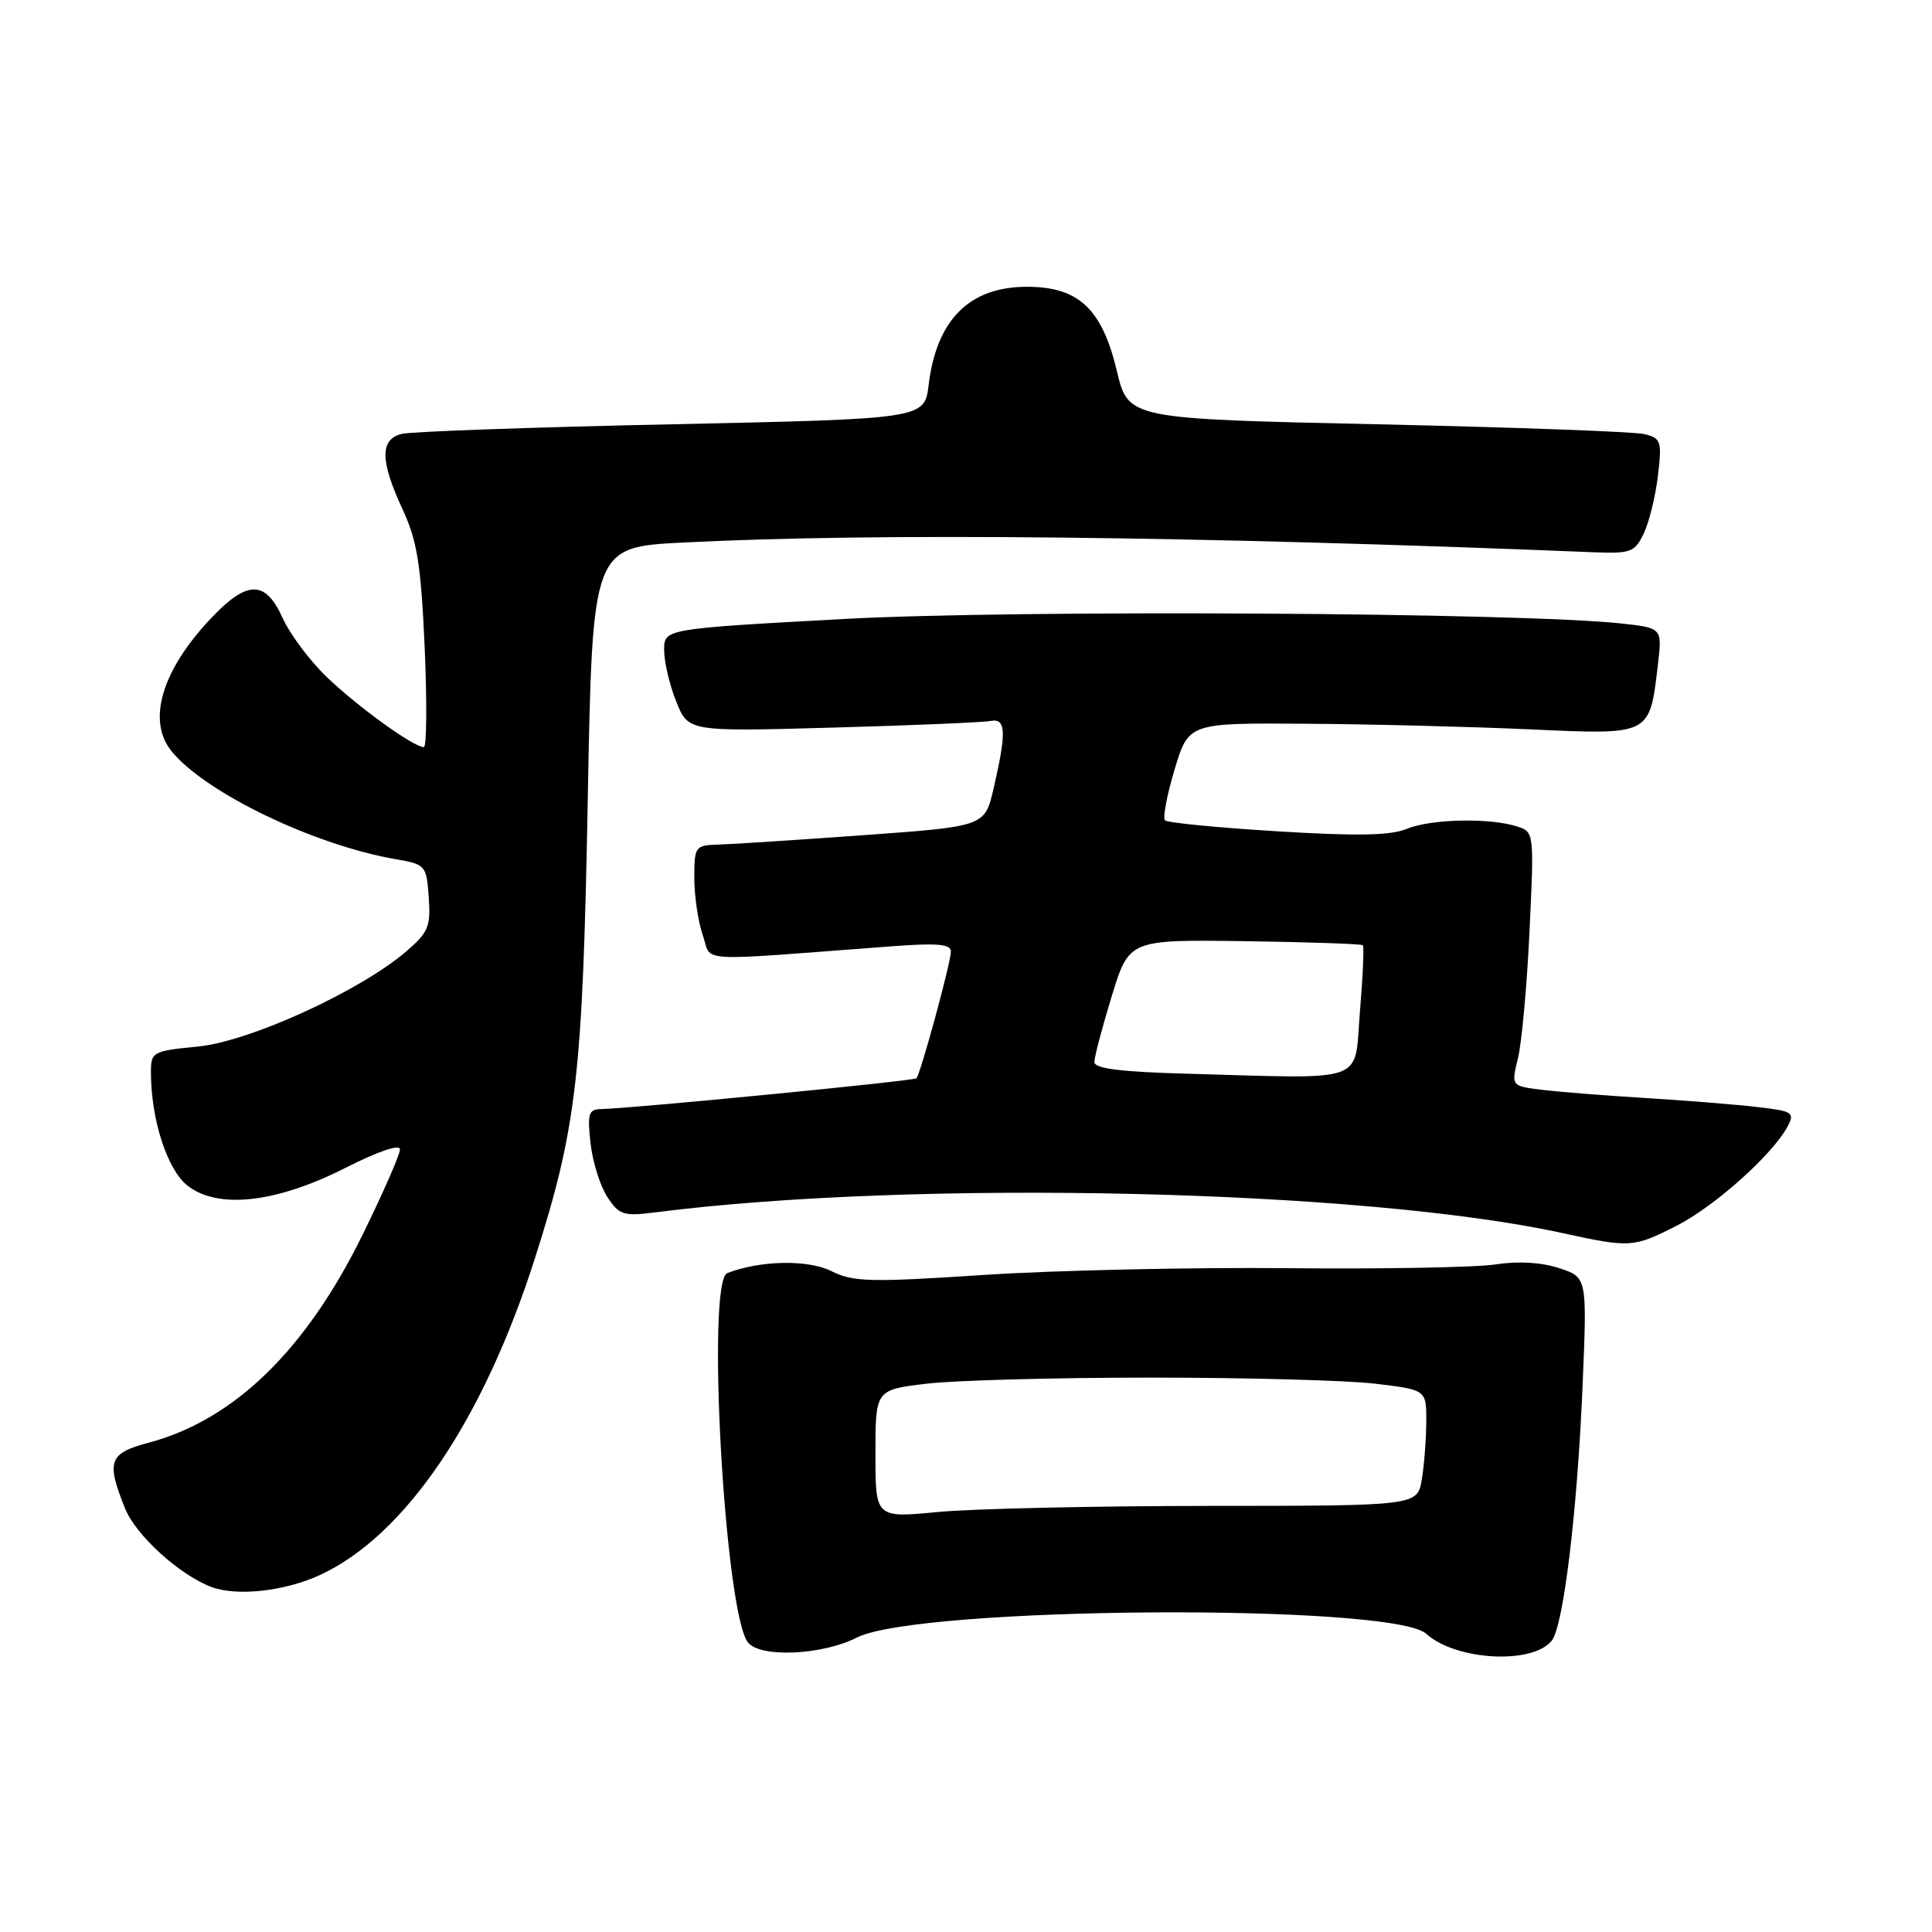 <?xml version="1.0" encoding="UTF-8" standalone="no"?>
<!DOCTYPE svg PUBLIC "-//W3C//DTD SVG 1.1//EN" "http://www.w3.org/Graphics/SVG/1.1/DTD/svg11.dtd" >
<svg xmlns="http://www.w3.org/2000/svg" xmlns:xlink="http://www.w3.org/1999/xlink" version="1.1" viewBox="0 0 256 256">
 <g >
 <path fill="currentColor"
d=" M 205.62 217.39 C 207.18 215.41 209.02 200.12 209.71 183.38 C 210.30 169.25 210.30 169.25 206.59 168.03 C 204.25 167.26 201.16 167.08 198.19 167.54 C 195.61 167.94 183.15 168.17 170.50 168.04 C 157.85 167.92 139.83 168.32 130.46 168.93 C 115.25 169.93 113.06 169.88 110.14 168.42 C 107.05 166.88 100.76 167.00 96.37 168.69 C 93.55 169.77 96.04 213.93 99.13 217.66 C 100.82 219.69 108.97 219.31 113.53 216.99 C 121.68 212.83 184.49 212.42 188.99 216.49 C 192.91 220.04 203.10 220.59 205.62 217.39 Z  M 42.50 208.65 C 53.72 203.40 64.02 188.21 70.87 166.76 C 76.42 149.39 77.21 142.57 77.88 106.00 C 78.50 72.50 78.50 72.50 90.50 71.89 C 116.09 70.58 158.02 71.02 211.00 73.17 C 216.07 73.38 216.60 73.19 217.79 70.72 C 218.51 69.25 219.35 65.81 219.68 63.07 C 220.23 58.45 220.10 58.06 217.88 57.52 C 216.57 57.20 200.65 56.62 182.50 56.22 C 149.50 55.50 149.50 55.50 147.99 49.15 C 146.02 40.91 142.92 38.00 136.08 38.00 C 128.46 38.00 124.10 42.35 123.05 51.00 C 122.50 55.50 122.50 55.50 89.00 56.22 C 70.57 56.61 54.49 57.18 53.25 57.49 C 50.32 58.20 50.35 61.06 53.35 67.50 C 55.27 71.64 55.78 74.78 56.27 85.75 C 56.59 93.04 56.54 99.00 56.16 99.00 C 54.82 99.00 47.45 93.69 43.35 89.76 C 41.07 87.58 38.42 84.04 37.45 81.89 C 35.18 76.86 32.78 76.85 28.03 81.85 C 21.42 88.80 19.42 95.53 22.77 99.59 C 27.32 105.11 41.71 112.01 52.50 113.86 C 56.38 114.53 56.51 114.67 56.81 118.90 C 57.09 122.77 56.76 123.56 53.81 126.08 C 47.67 131.34 33.11 137.99 26.25 138.67 C 20.21 139.26 20.00 139.38 20.00 142.09 C 20.00 148.31 22.15 154.97 24.83 157.09 C 28.86 160.27 36.62 159.40 45.79 154.74 C 50.11 152.55 53.00 151.57 53.00 152.30 C 53.00 152.97 50.78 158.04 48.06 163.58 C 40.56 178.86 31.04 188.13 19.75 191.15 C 14.42 192.57 14.05 193.58 16.56 199.85 C 17.98 203.41 23.76 208.67 28.00 210.28 C 31.41 211.56 37.79 210.85 42.50 208.65 Z  M 222.12 162.44 C 227.18 159.87 234.85 153.02 236.86 149.27 C 237.85 147.41 237.55 147.22 232.71 146.67 C 229.85 146.34 223.22 145.81 218.00 145.49 C 212.78 145.17 206.64 144.69 204.37 144.41 C 200.23 143.91 200.23 143.91 201.14 140.21 C 201.64 138.17 202.33 130.59 202.67 123.36 C 203.29 110.28 203.28 110.22 200.99 109.50 C 197.33 108.34 189.59 108.51 186.41 109.83 C 184.25 110.72 179.81 110.80 169.22 110.15 C 161.37 109.67 154.68 109.02 154.37 108.70 C 154.05 108.38 154.62 105.35 155.64 101.96 C 157.50 95.79 157.50 95.79 173.00 95.90 C 181.53 95.95 194.86 96.29 202.64 96.64 C 218.83 97.37 218.56 97.51 219.68 88.08 C 220.25 83.21 220.25 83.21 214.88 82.62 C 201.58 81.16 134.73 80.77 111.75 82.02 C 88.00 83.32 88.00 83.32 88.00 86.14 C 88.00 87.69 88.72 90.76 89.60 92.95 C 91.20 96.95 91.20 96.95 110.35 96.41 C 120.88 96.12 130.29 95.72 131.25 95.53 C 133.31 95.13 133.39 96.99 131.65 104.50 C 130.49 109.50 130.49 109.50 114.50 110.66 C 105.70 111.29 97.04 111.86 95.25 111.91 C 92.10 112.00 92.00 112.13 92.00 116.35 C 92.00 118.74 92.51 122.16 93.13 123.94 C 94.39 127.57 91.48 127.40 118.00 125.40 C 124.18 124.93 126.00 125.09 126.00 126.08 C 126.00 127.53 121.98 142.29 121.43 142.88 C 121.10 143.23 83.93 146.86 79.62 146.96 C 77.99 146.99 77.81 147.59 78.25 151.49 C 78.52 153.95 79.53 157.15 80.47 158.60 C 82.04 161.00 82.62 161.18 86.85 160.64 C 121.30 156.25 180.57 157.60 207.03 163.39 C 216.01 165.35 216.43 165.32 222.12 162.44 Z  M 116.00 192.65 C 116.00 184.16 116.00 184.16 122.75 183.35 C 126.46 182.90 139.85 182.54 152.50 182.54 C 165.15 182.54 178.54 182.90 182.25 183.35 C 189.00 184.16 189.00 184.16 188.99 188.33 C 188.98 190.62 188.72 194.08 188.40 196.01 C 187.82 199.53 187.82 199.53 160.16 199.54 C 144.95 199.55 128.79 199.91 124.25 200.35 C 116.00 201.14 116.00 201.14 116.00 192.65 Z  M 157.25 142.27 C 148.46 142.03 145.00 141.59 145.01 140.72 C 145.01 140.05 146.05 136.12 147.31 132.00 C 149.61 124.50 149.61 124.50 164.94 124.71 C 173.36 124.83 180.41 125.07 180.58 125.25 C 180.76 125.42 180.59 129.38 180.20 134.03 C 179.40 143.72 181.56 142.94 157.25 142.27 Z "/>
</g>
</svg>